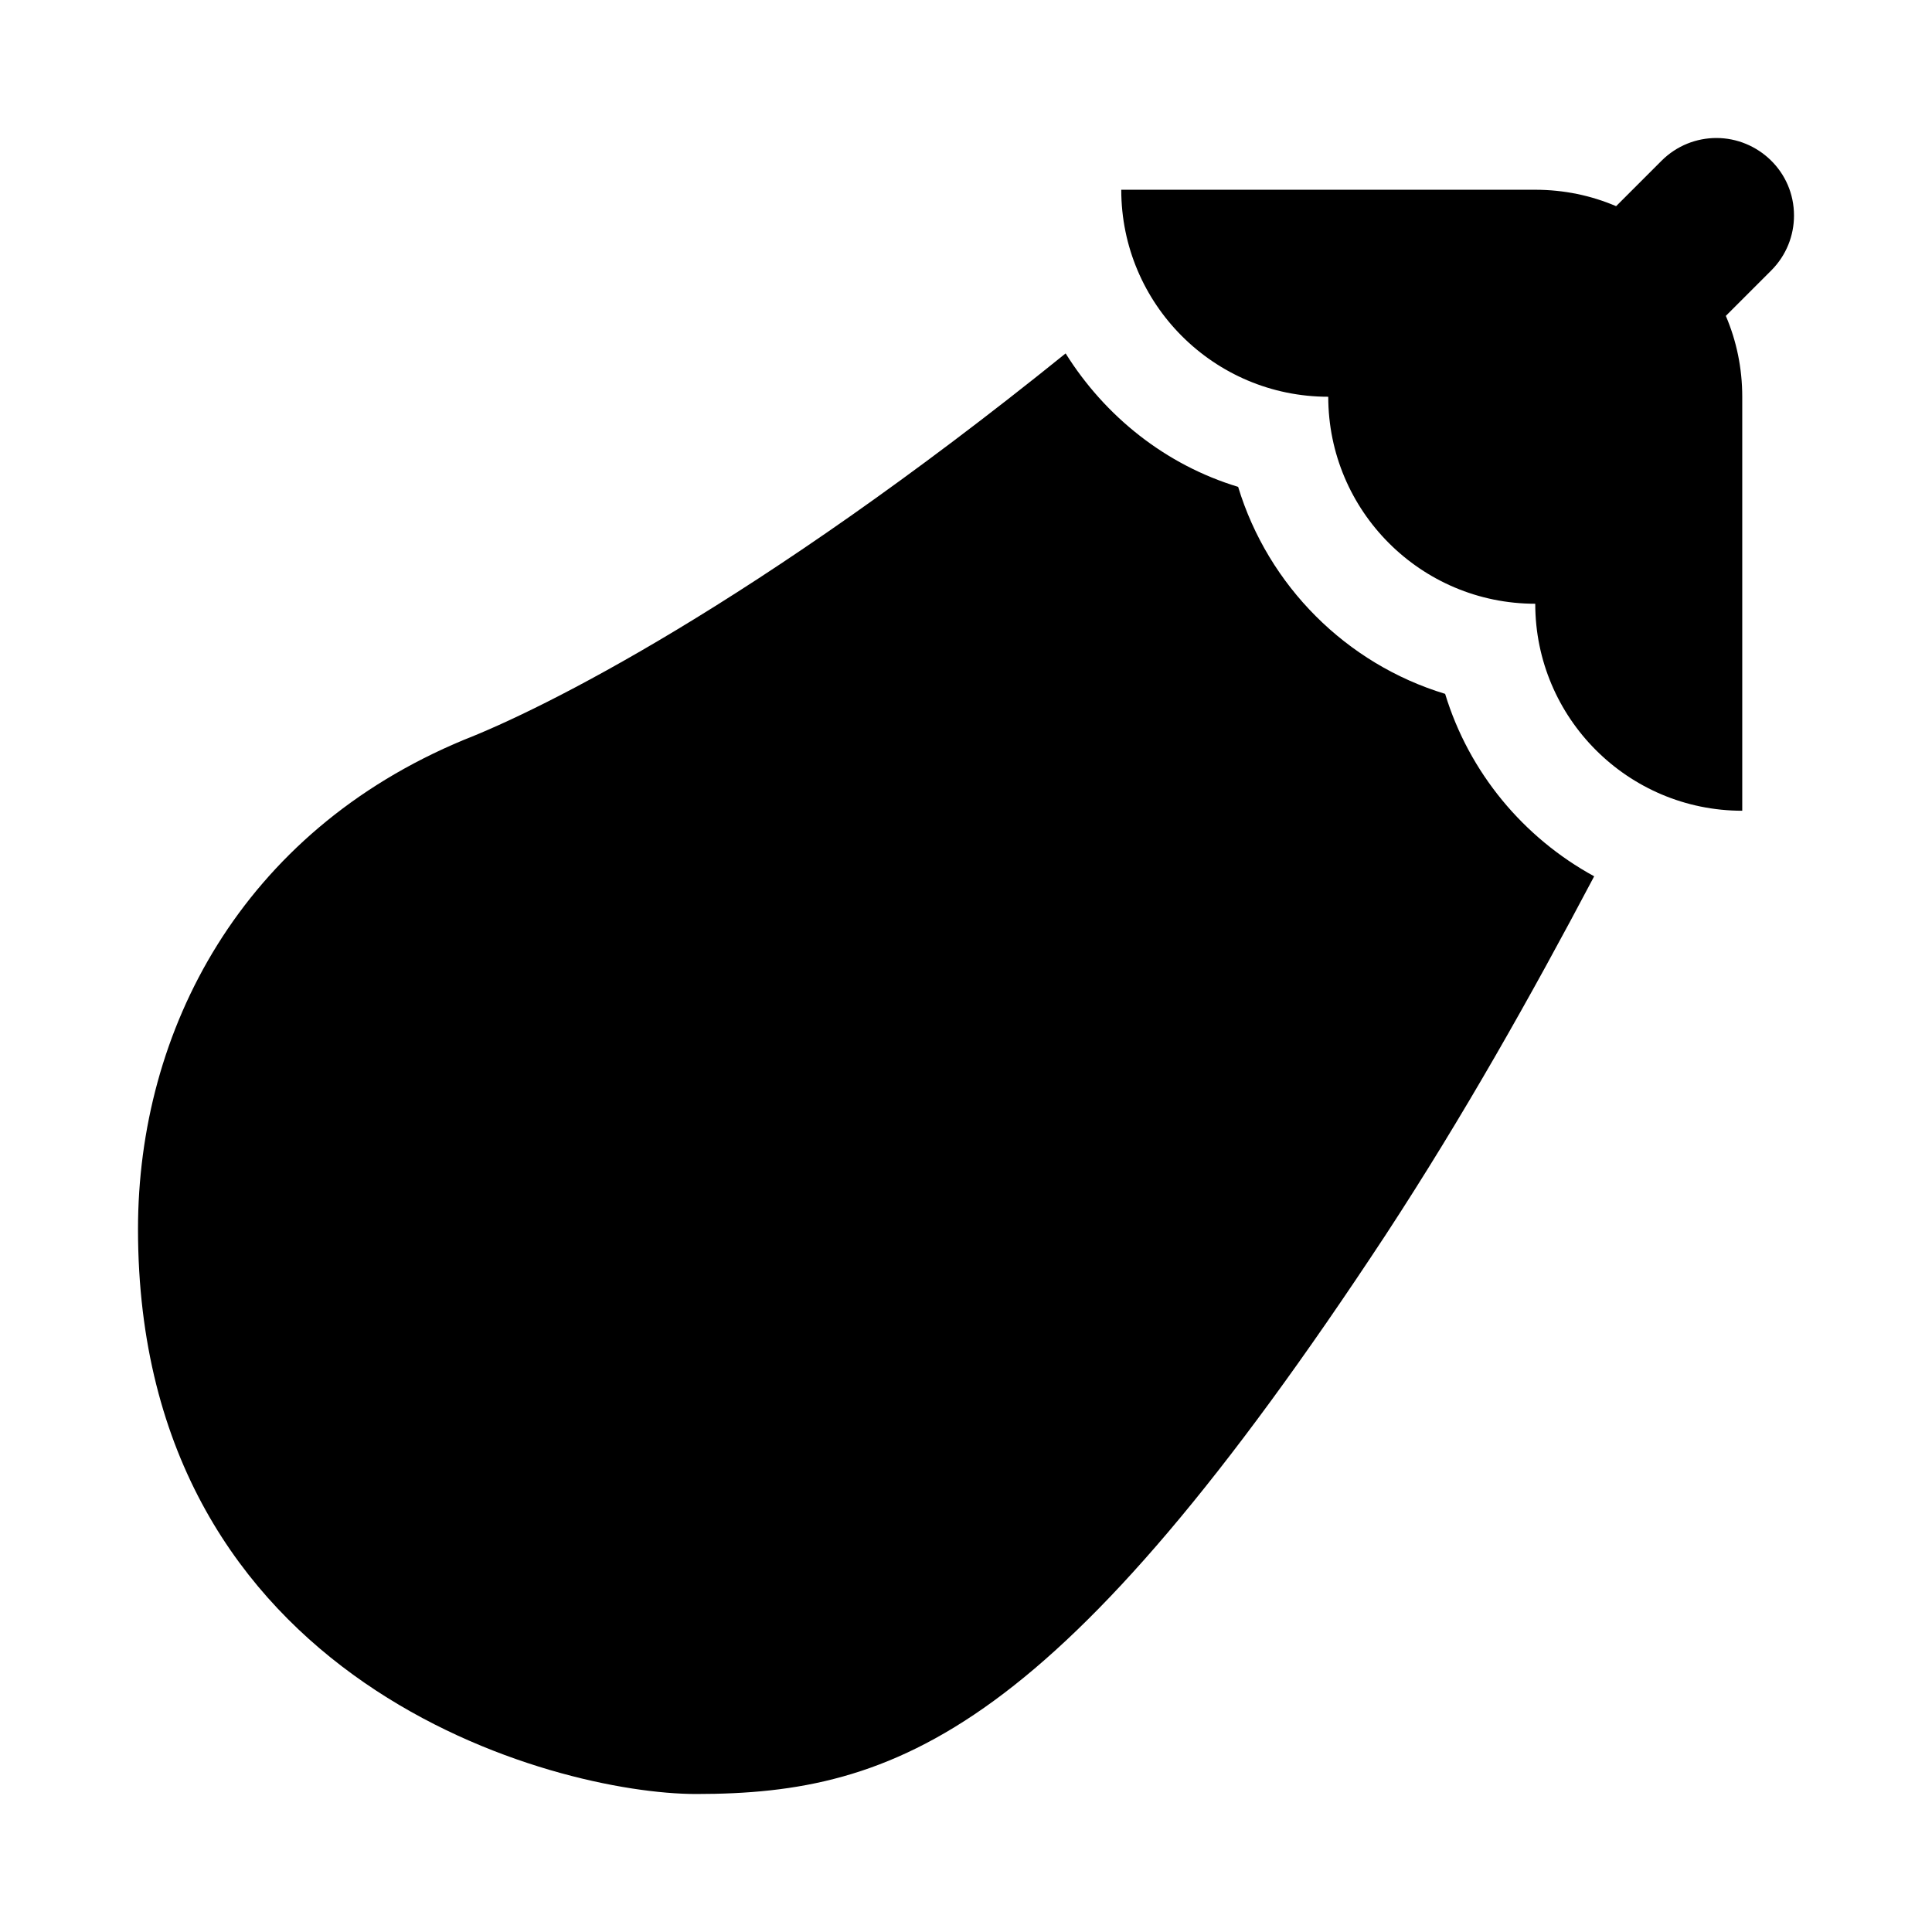 <svg role="img" focusable="false" aria-hidden="true" xmlns="http://www.w3.org/2000/svg" viewBox="0 0 14 14"><path d="M 10.472,5.028 C 9.756,4.811 9.19,4.245 8.972,3.528 8.447,3.369 8.008,3.018 7.722,2.561 5.46,4.387 3.922,5.142 3.362,5.361 1.748,6.031 1,7.468 1,8.907 1,12.214 4.027,13 5.044,13 6.504,13 7.672,12.55 10.042,8.947 10.604,8.088 11.092,7.221 11.552,6.35 11.039,6.07 10.645,5.597 10.472,5.028 Z M 13,1.562 C 13,1.241 12.737,1 12.438,1 12.294,1 12.15,1.055 12.04,1.165 L 11.711,1.494 C 11.531,1.417 11.333,1.375 11.125,1.375 H 8.125 c 0,0.828 0.672,1.5 1.5,1.5 0,0.828 0.672,1.5 1.5,1.5 0,0.828 0.672,1.5 1.5,1.5 v -3 c 0,-0.208 -0.042,-0.406 -0.119,-0.586 L 12.835,1.96 C 12.945,1.85 13,1.706 13,1.562 Z"/></svg>
